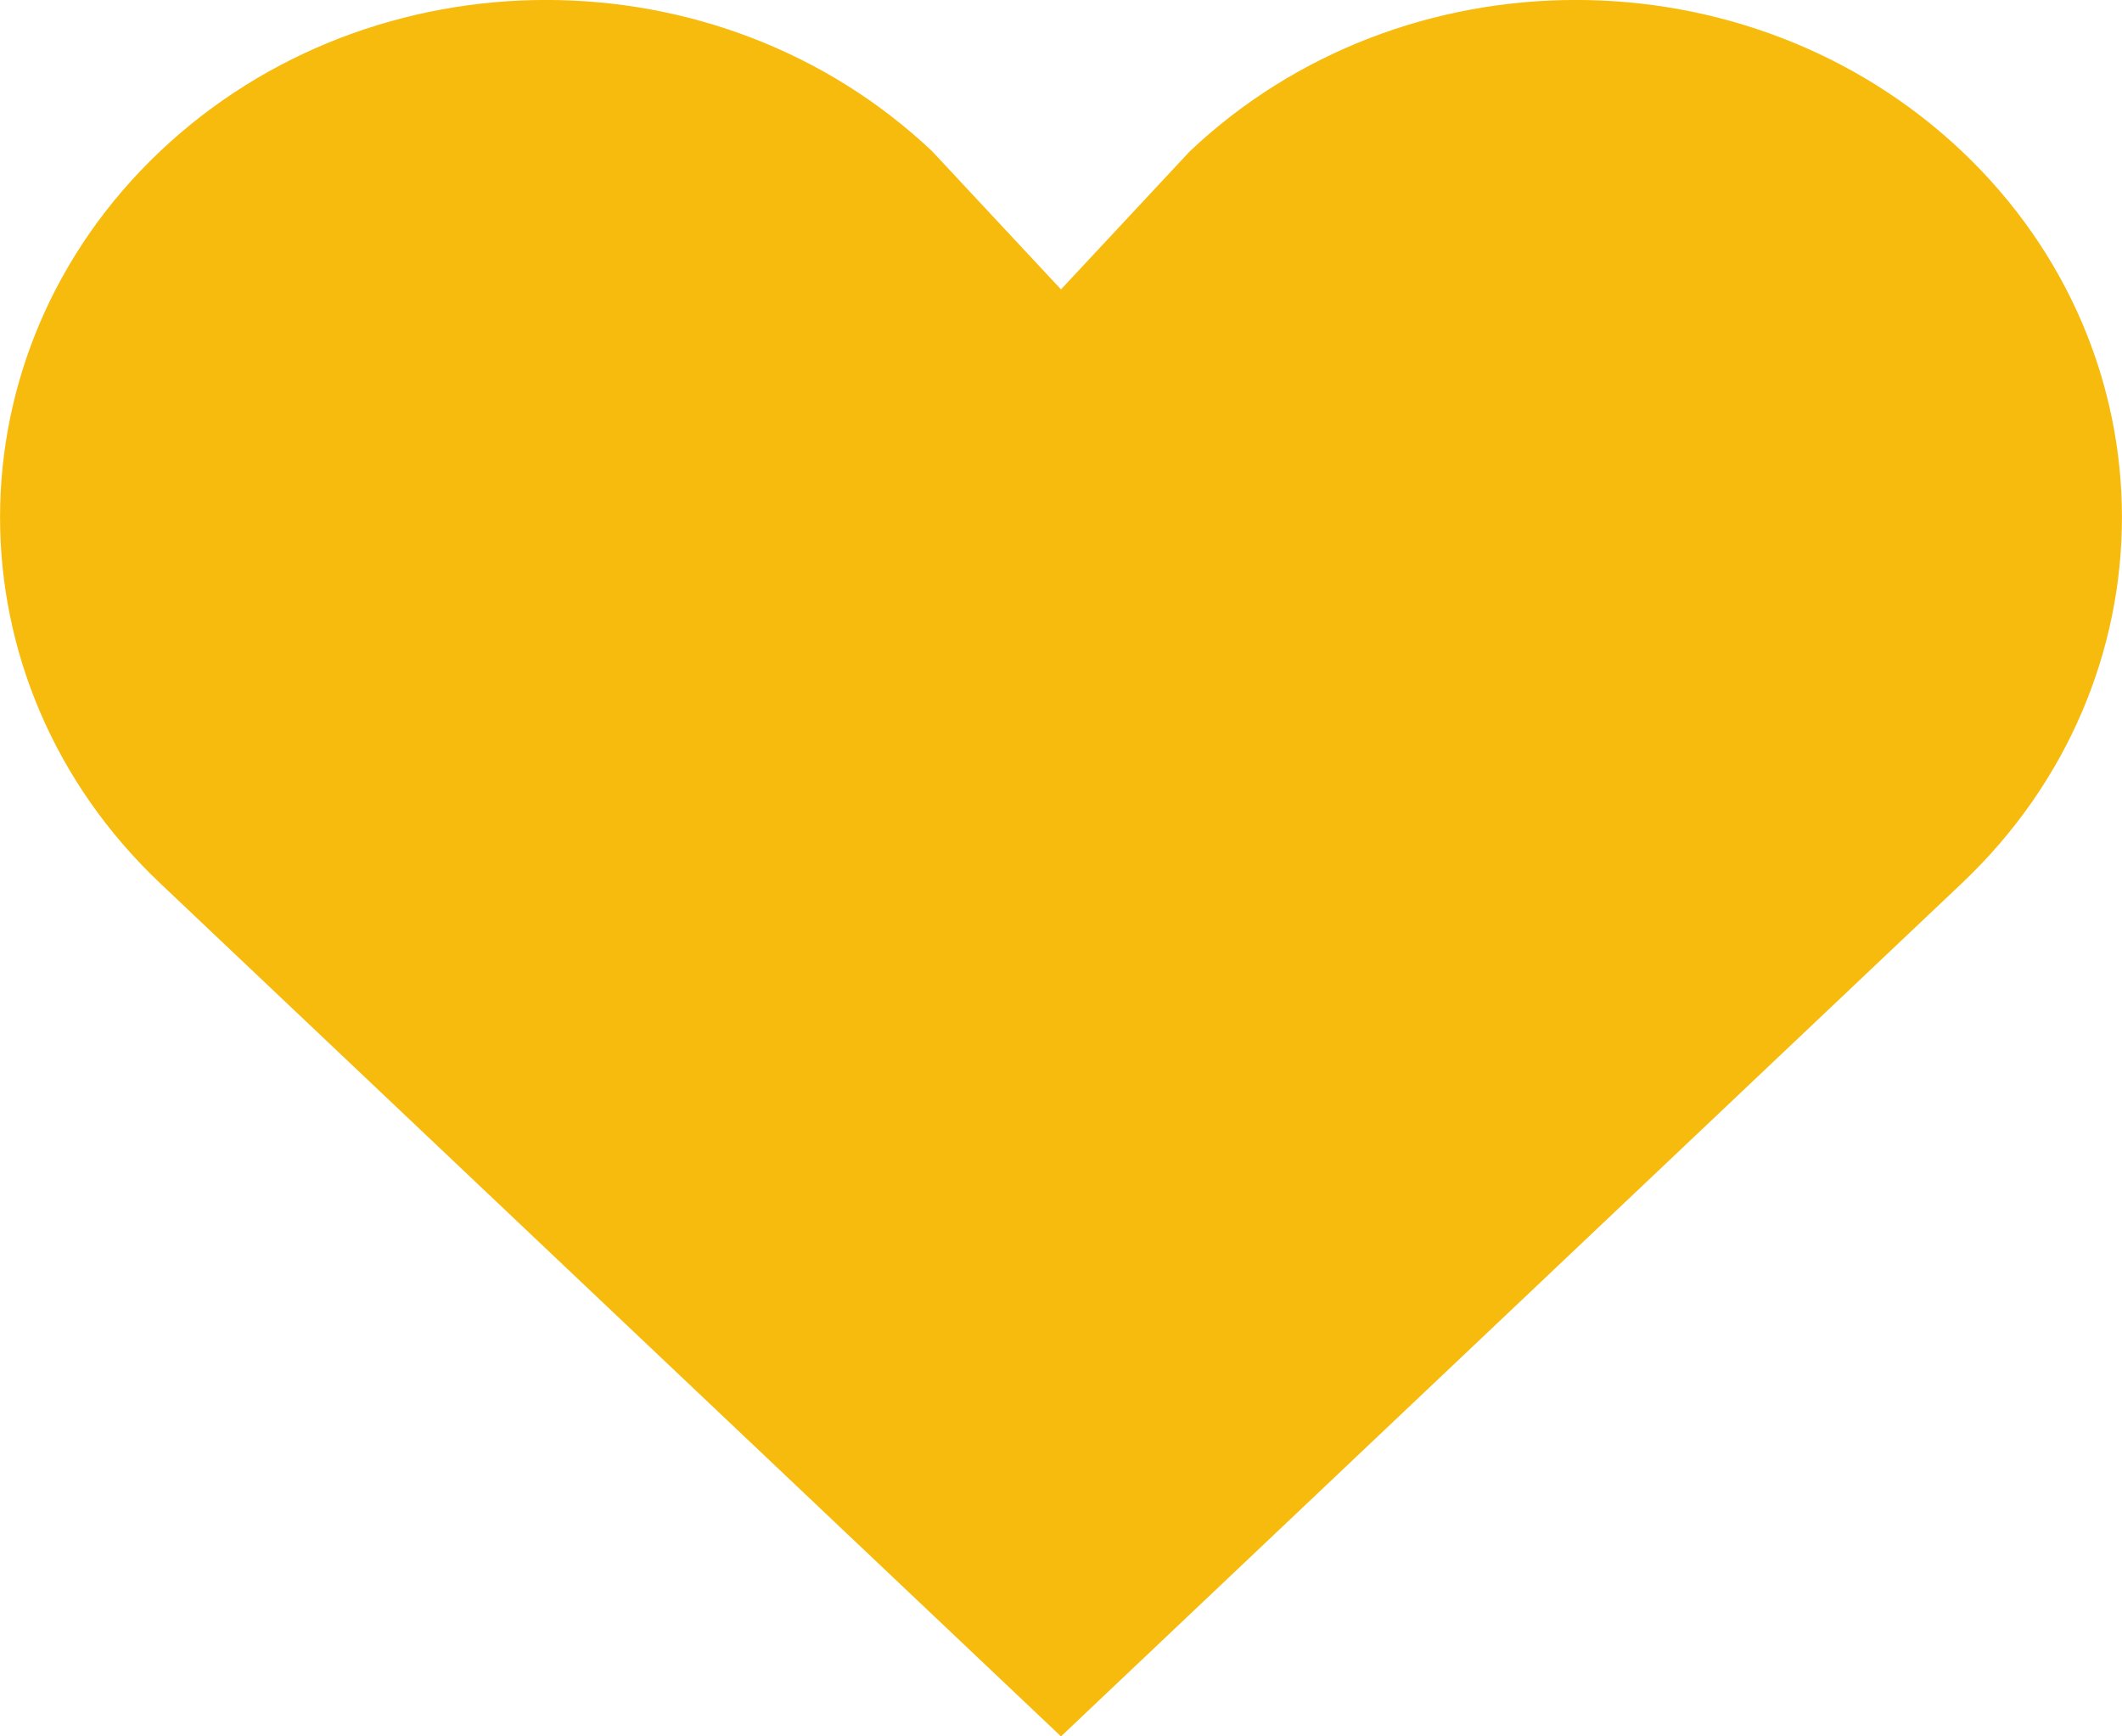 <svg width="11" height="9" viewBox="0 0 11 9" fill="none" xmlns="http://www.w3.org/2000/svg">
<path d="M10.171 0.785C9.065 -0.262 7.273 -0.262 6.167 0.785L5.5 1.5L4.833 0.785C3.727 -0.262 1.935 -0.262 0.829 0.785C-0.276 1.832 -0.276 3.53 0.829 4.577L5.5 9L10.171 4.577C11.276 3.53 11.276 1.832 10.171 0.785Z" fill="#F7BB0E"/>
</svg>
